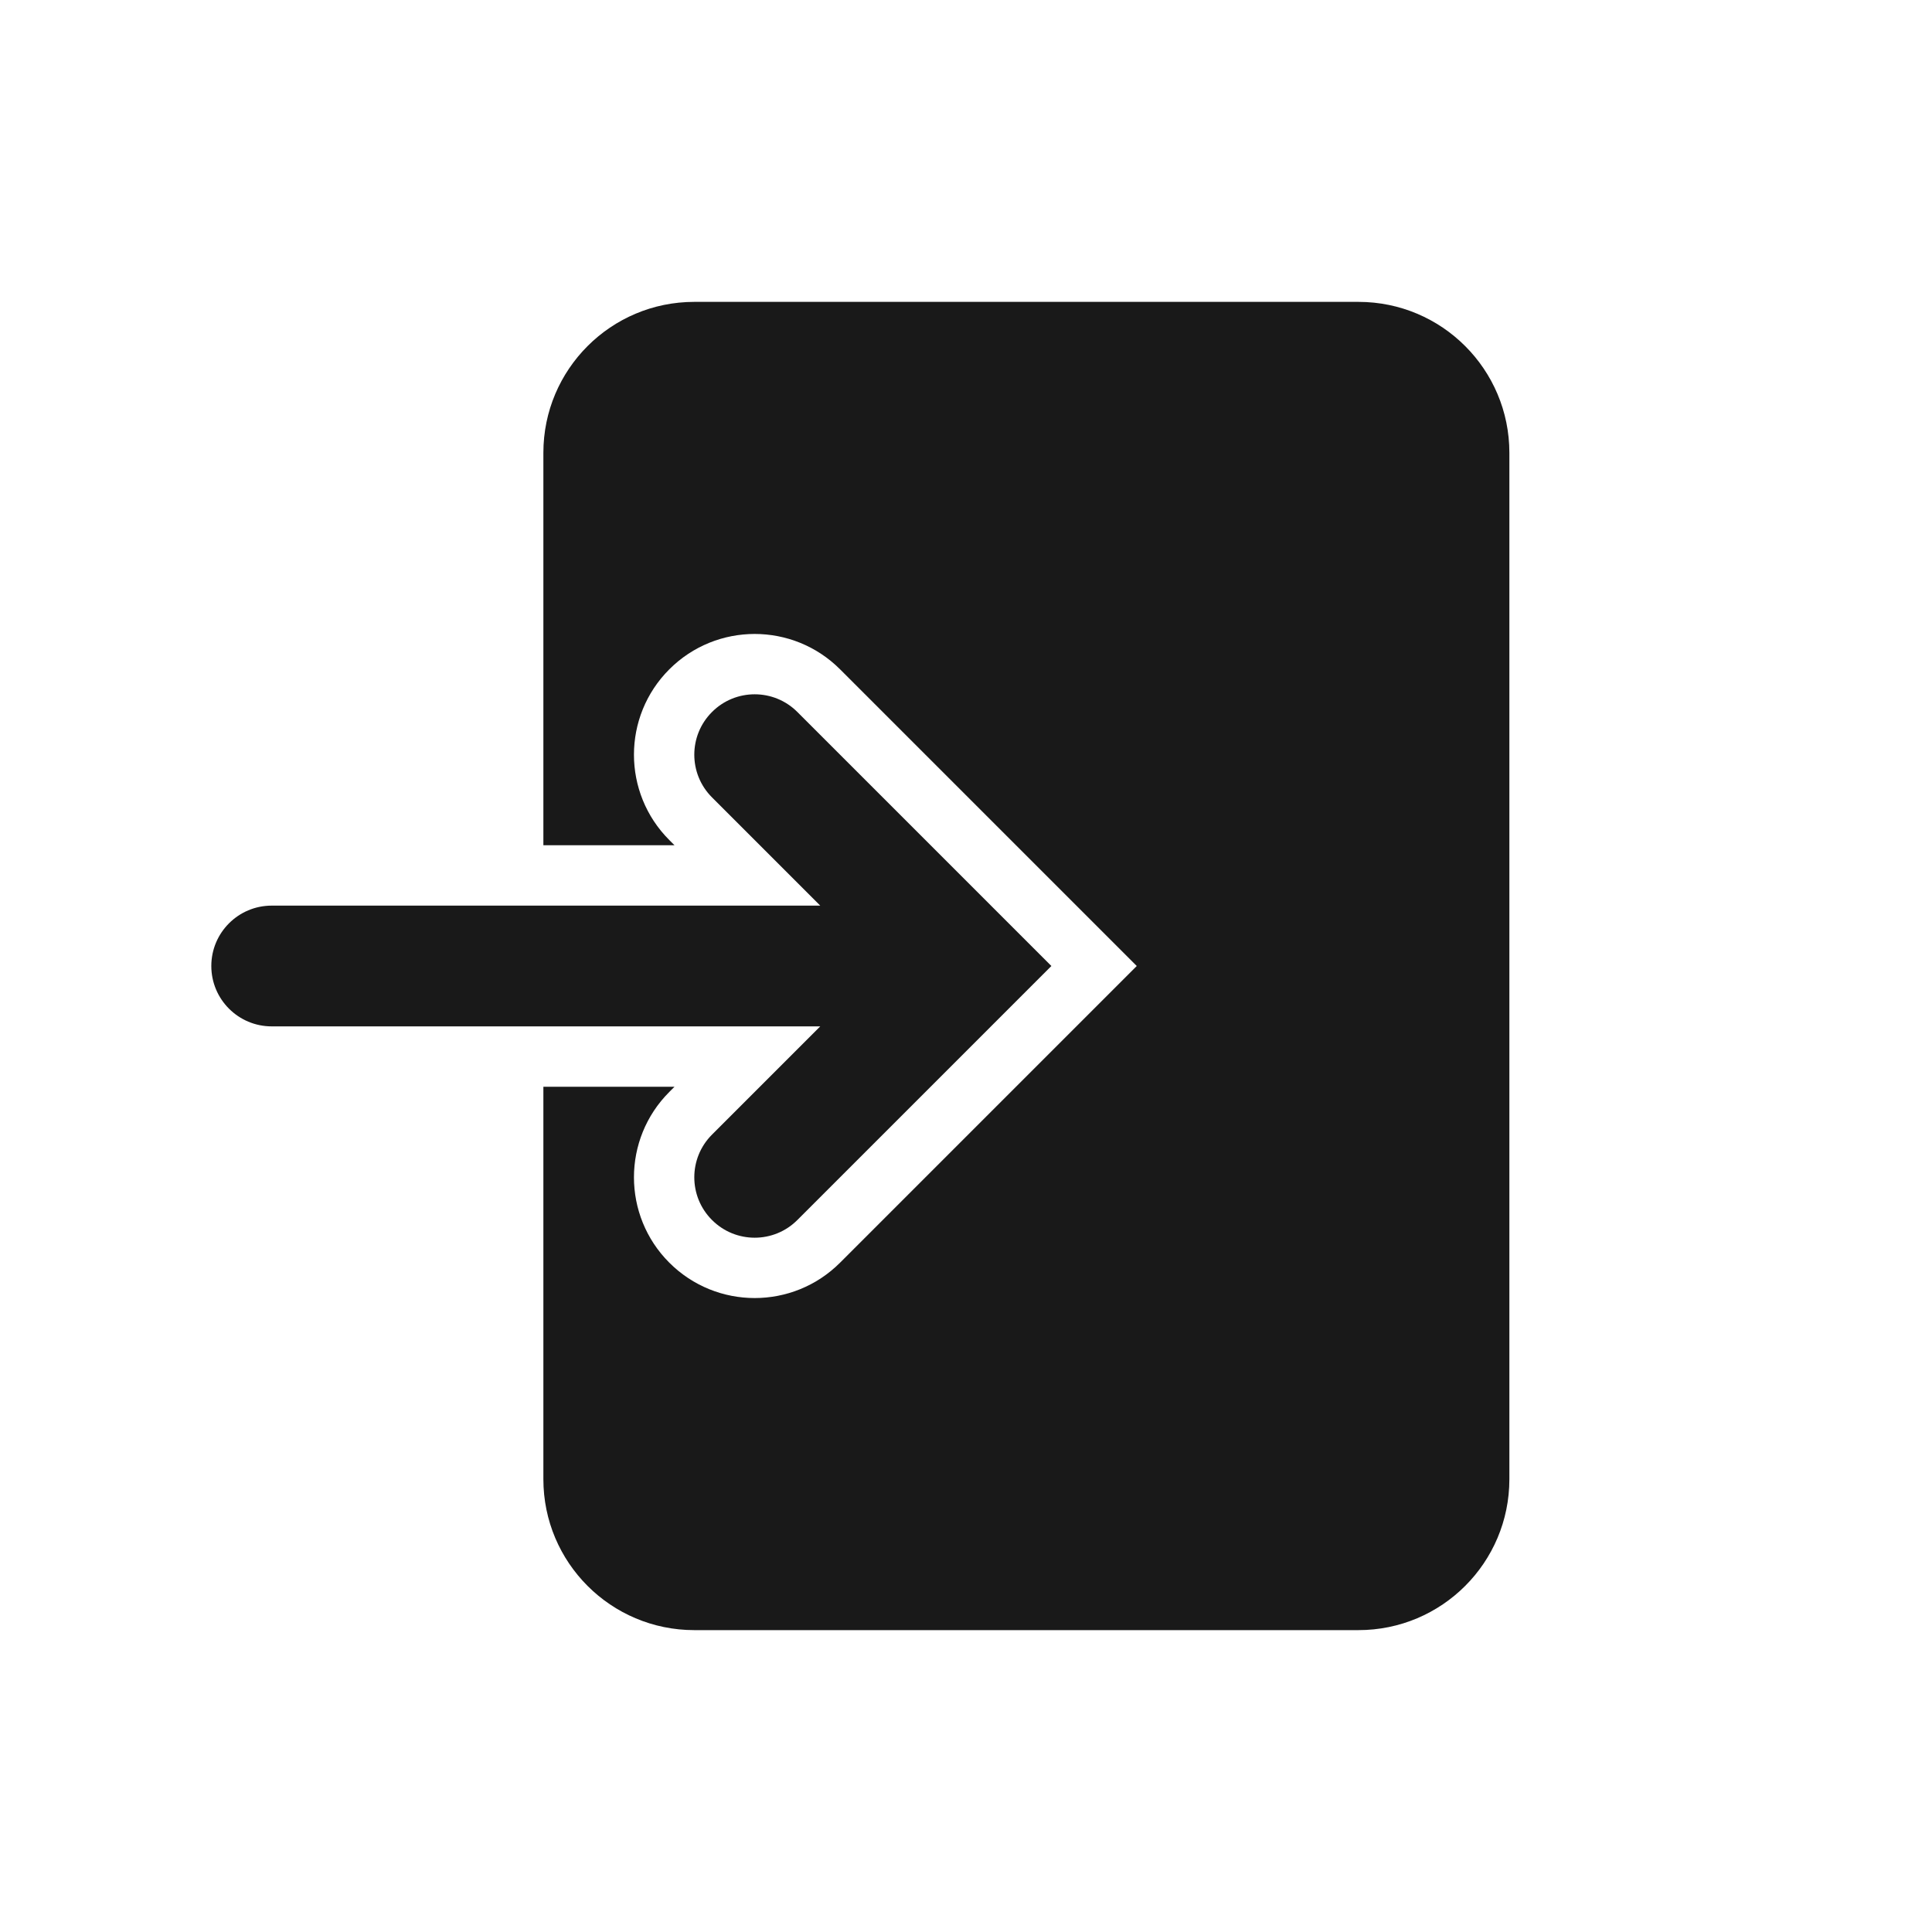 <svg width="32" height="32" viewBox="0 0 32 32" fill="none" xmlns="http://www.w3.org/2000/svg">
<g opacity="0.9">
<path d="M11.5 5C10.119 5 9 6.119 9 7.5V14H11.172L11.086 13.914C10.305 13.133 10.305 11.867 11.086 11.086C11.867 10.305 13.133 10.305 13.914 11.086L18.828 16L13.914 20.914C13.133 21.695 11.867 21.695 11.086 20.914C10.305 20.133 10.305 18.867 11.086 18.086L11.172 18H9V24.5C9 25.881 10.119 27 11.5 27H22.5C23.881 27 25 25.881 25 24.5V7.5C25 6.119 23.881 5 22.5 5H11.5Z" fill="black"/>
<path d="M11.793 13.207C11.402 12.817 11.402 12.183 11.793 11.793C12.183 11.402 12.817 11.402 13.207 11.793L17.414 16L13.207 20.207C12.817 20.598 12.183 20.598 11.793 20.207C11.402 19.817 11.402 19.183 11.793 18.793L13.586 17H4.5C3.948 17 3.5 16.552 3.5 16C3.5 15.448 3.948 15 4.5 15H13.586L11.793 13.207Z" fill="black"/>
</g>
</svg>
